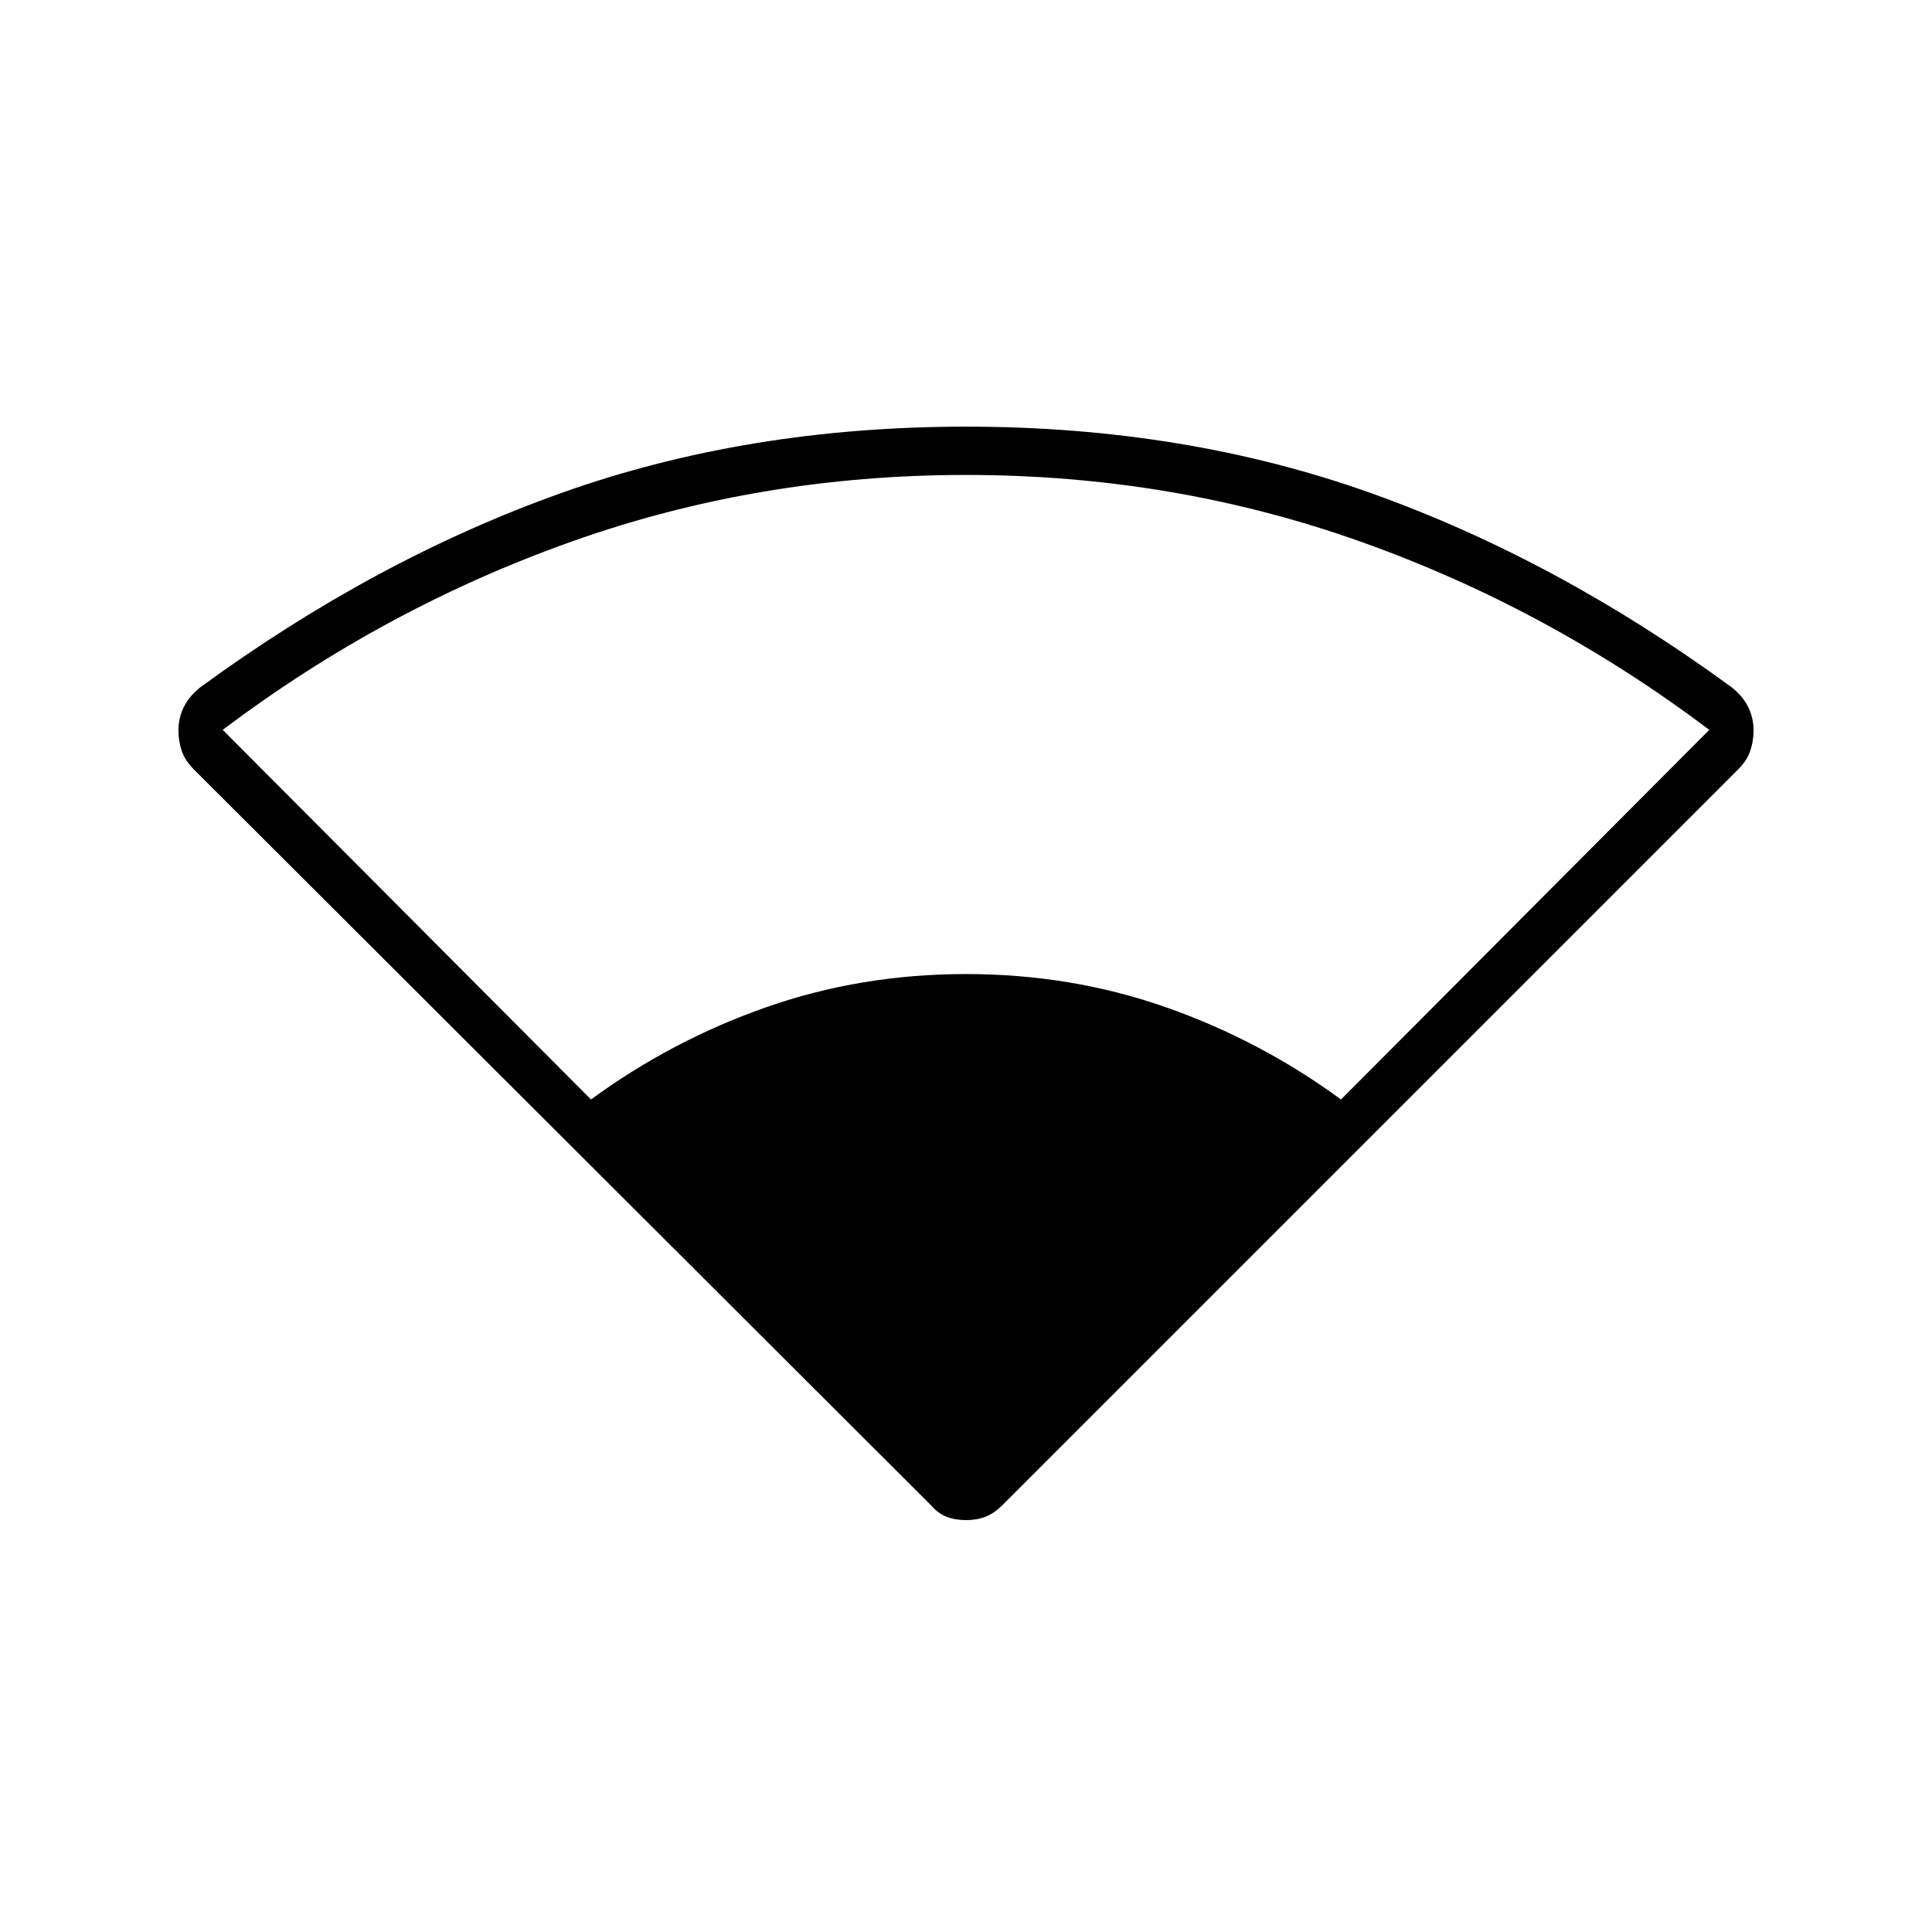 <svg xmlns="http://www.w3.org/2000/svg" height="40" viewBox="0 -960 960 960" width="40"><path d="m462.33-212.33-366-365.34q-4.33-4.33-6-9.16-1.66-4.84-1.66-10.17 0-6.33 2.66-11.67 2.67-5.33 8-9.66 87-63.67 179.5-96.67T480-748q108.67 0 201.17 33 92.5 33 179.5 96.67 5.33 4.33 8 9.66 2.66 5.34 2.66 11.67 0 5.33-1.66 10.17-1.67 4.83-6 9.16L498.33-212.33q-4.33 4.33-8.66 6-4.34 1.66-9.67 1.66t-9.67-1.66q-4.33-1.67-8-6ZM293.67-413.67q40-29.33 87-45.83T480-476q52.33 0 99.33 16.5t87 45.83l183-183.66q-80-60.34-173.16-93.5Q583-724 480-724q-103 0-196.17 33.17-93.16 33.16-173.16 93.5l183 183.66Z"/></svg>